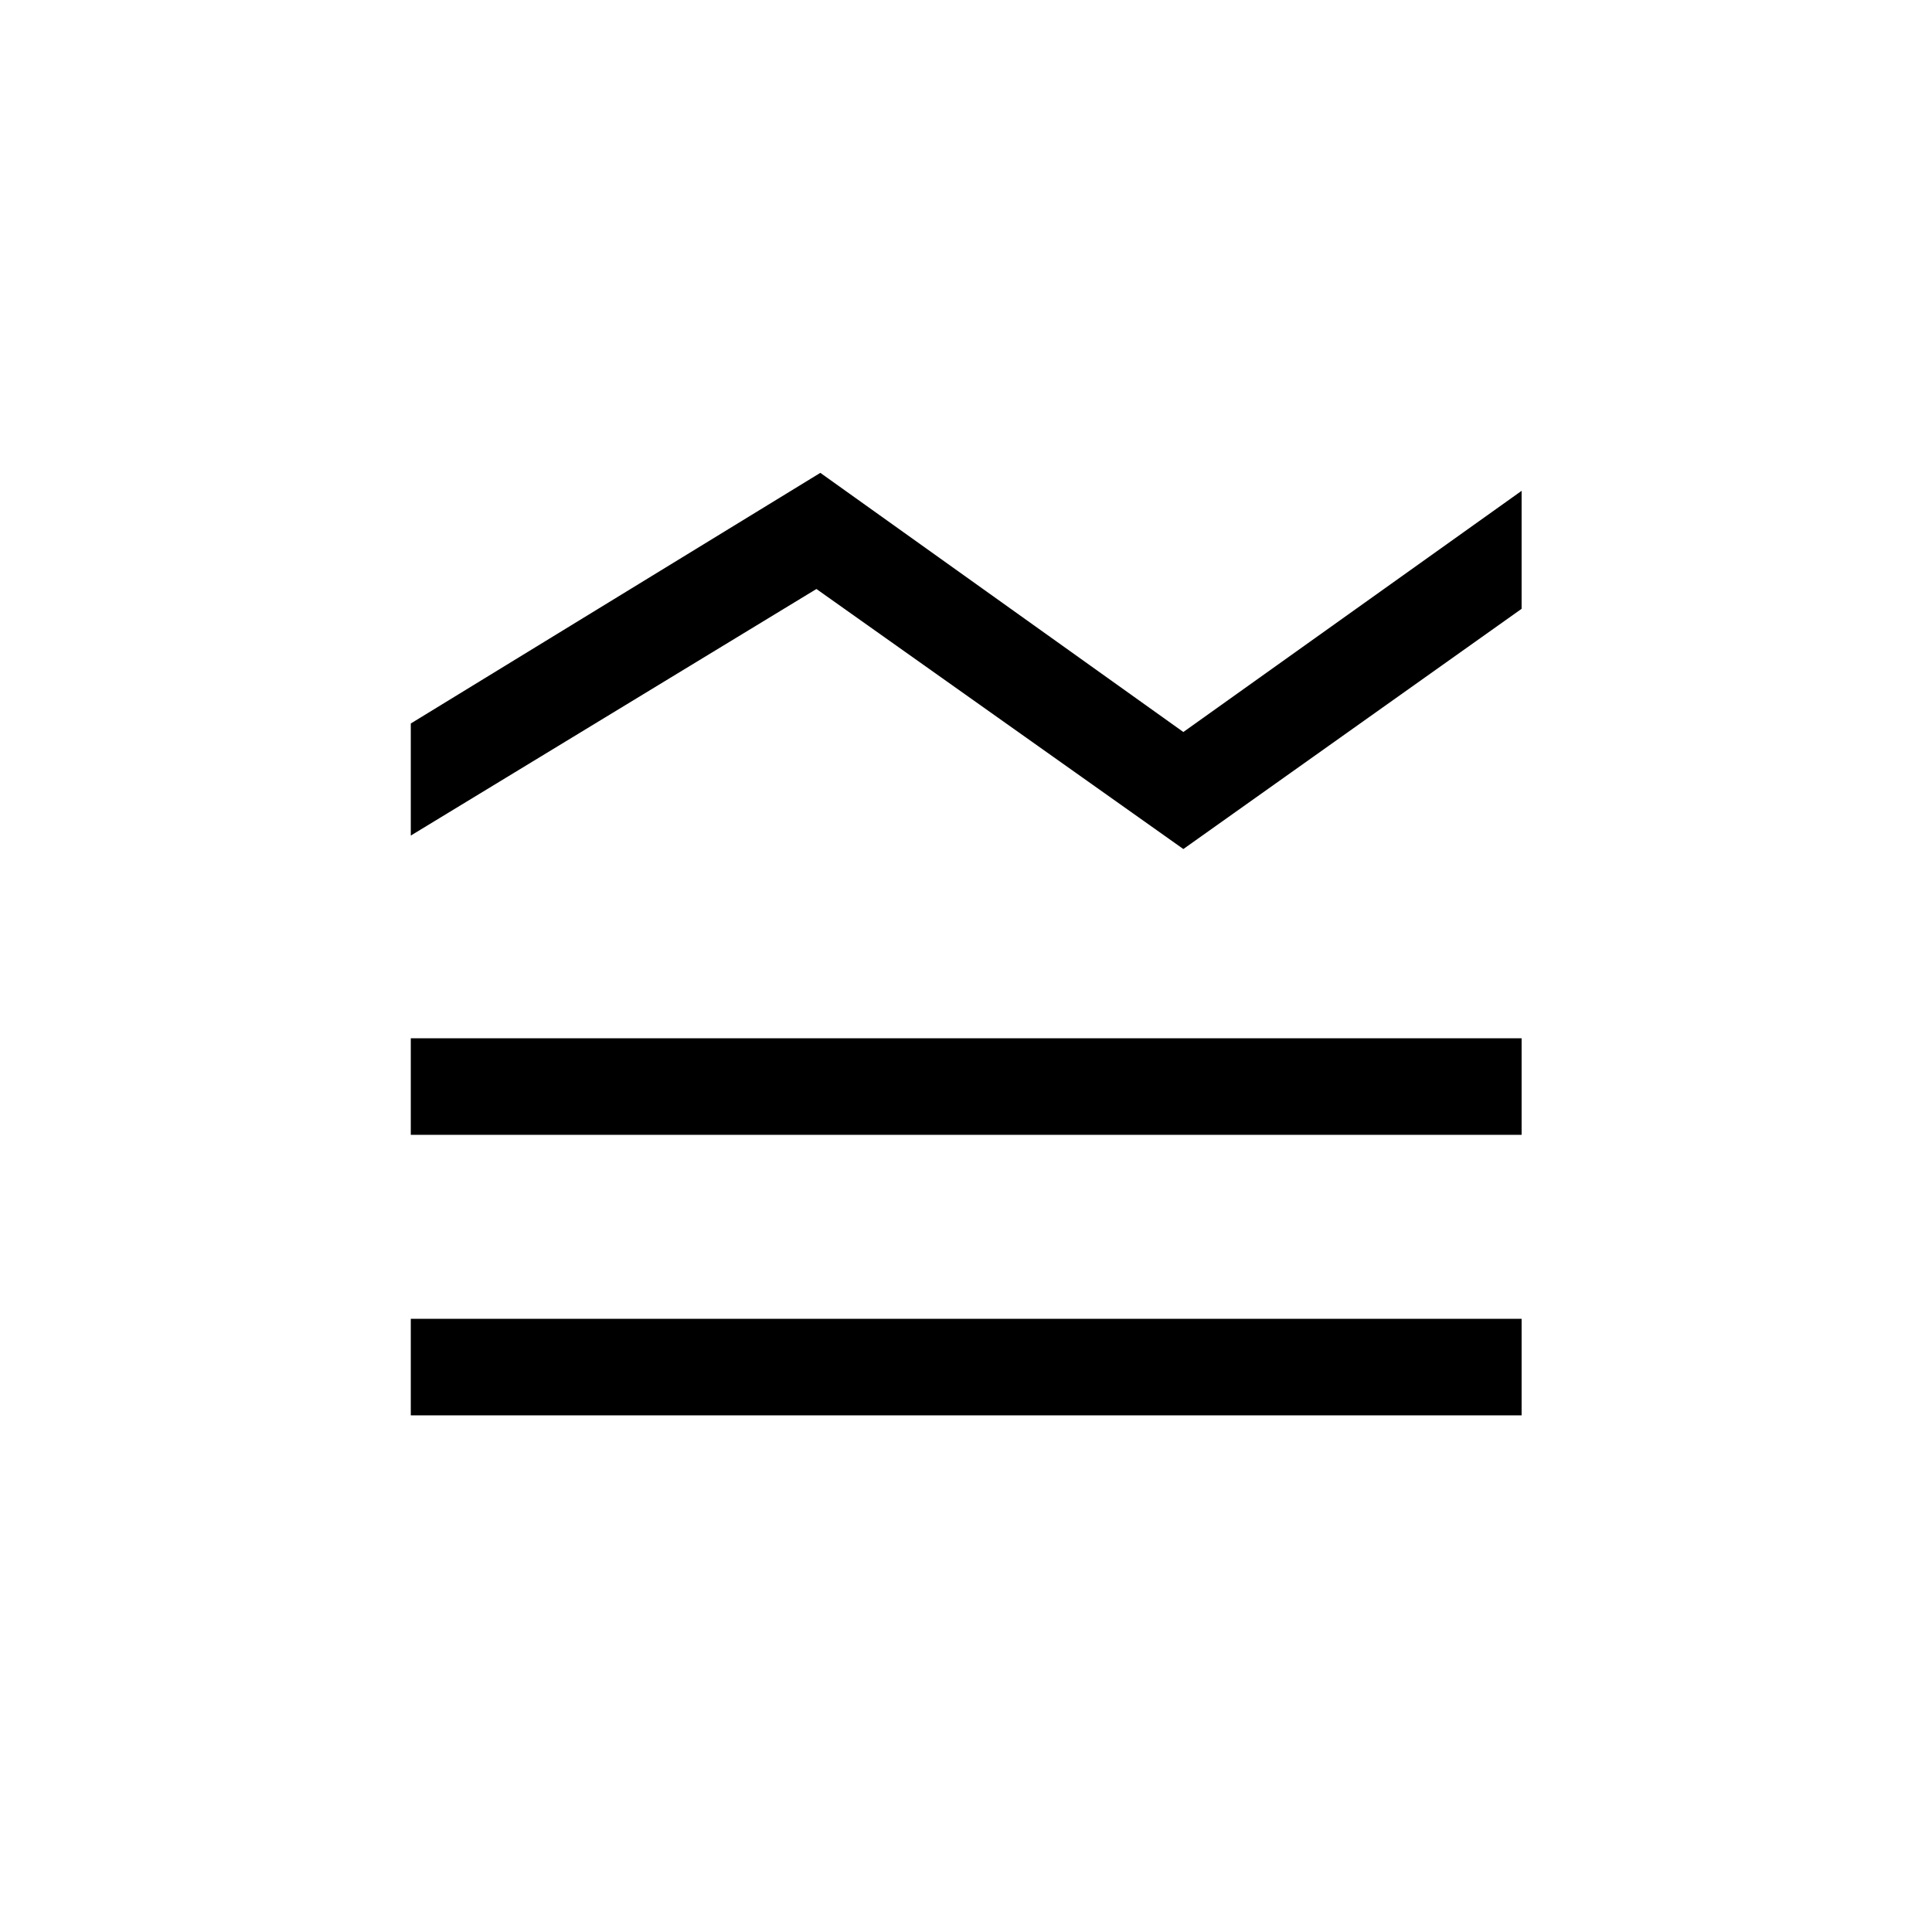 <svg xmlns="http://www.w3.org/2000/svg" height="20" viewBox="0 -960 960 960" width="20"><path d="M204.12-256.73v-47.96h551.96v47.96H204.12Zm0-139.39v-47.96h551.96v47.96H204.12Zm0-148.69v-55.69l203.5-124.54L588-596.27l168.08-119.84v58.62L588-538.12 405.68-667.33 204.12-544.81Z"/></svg>